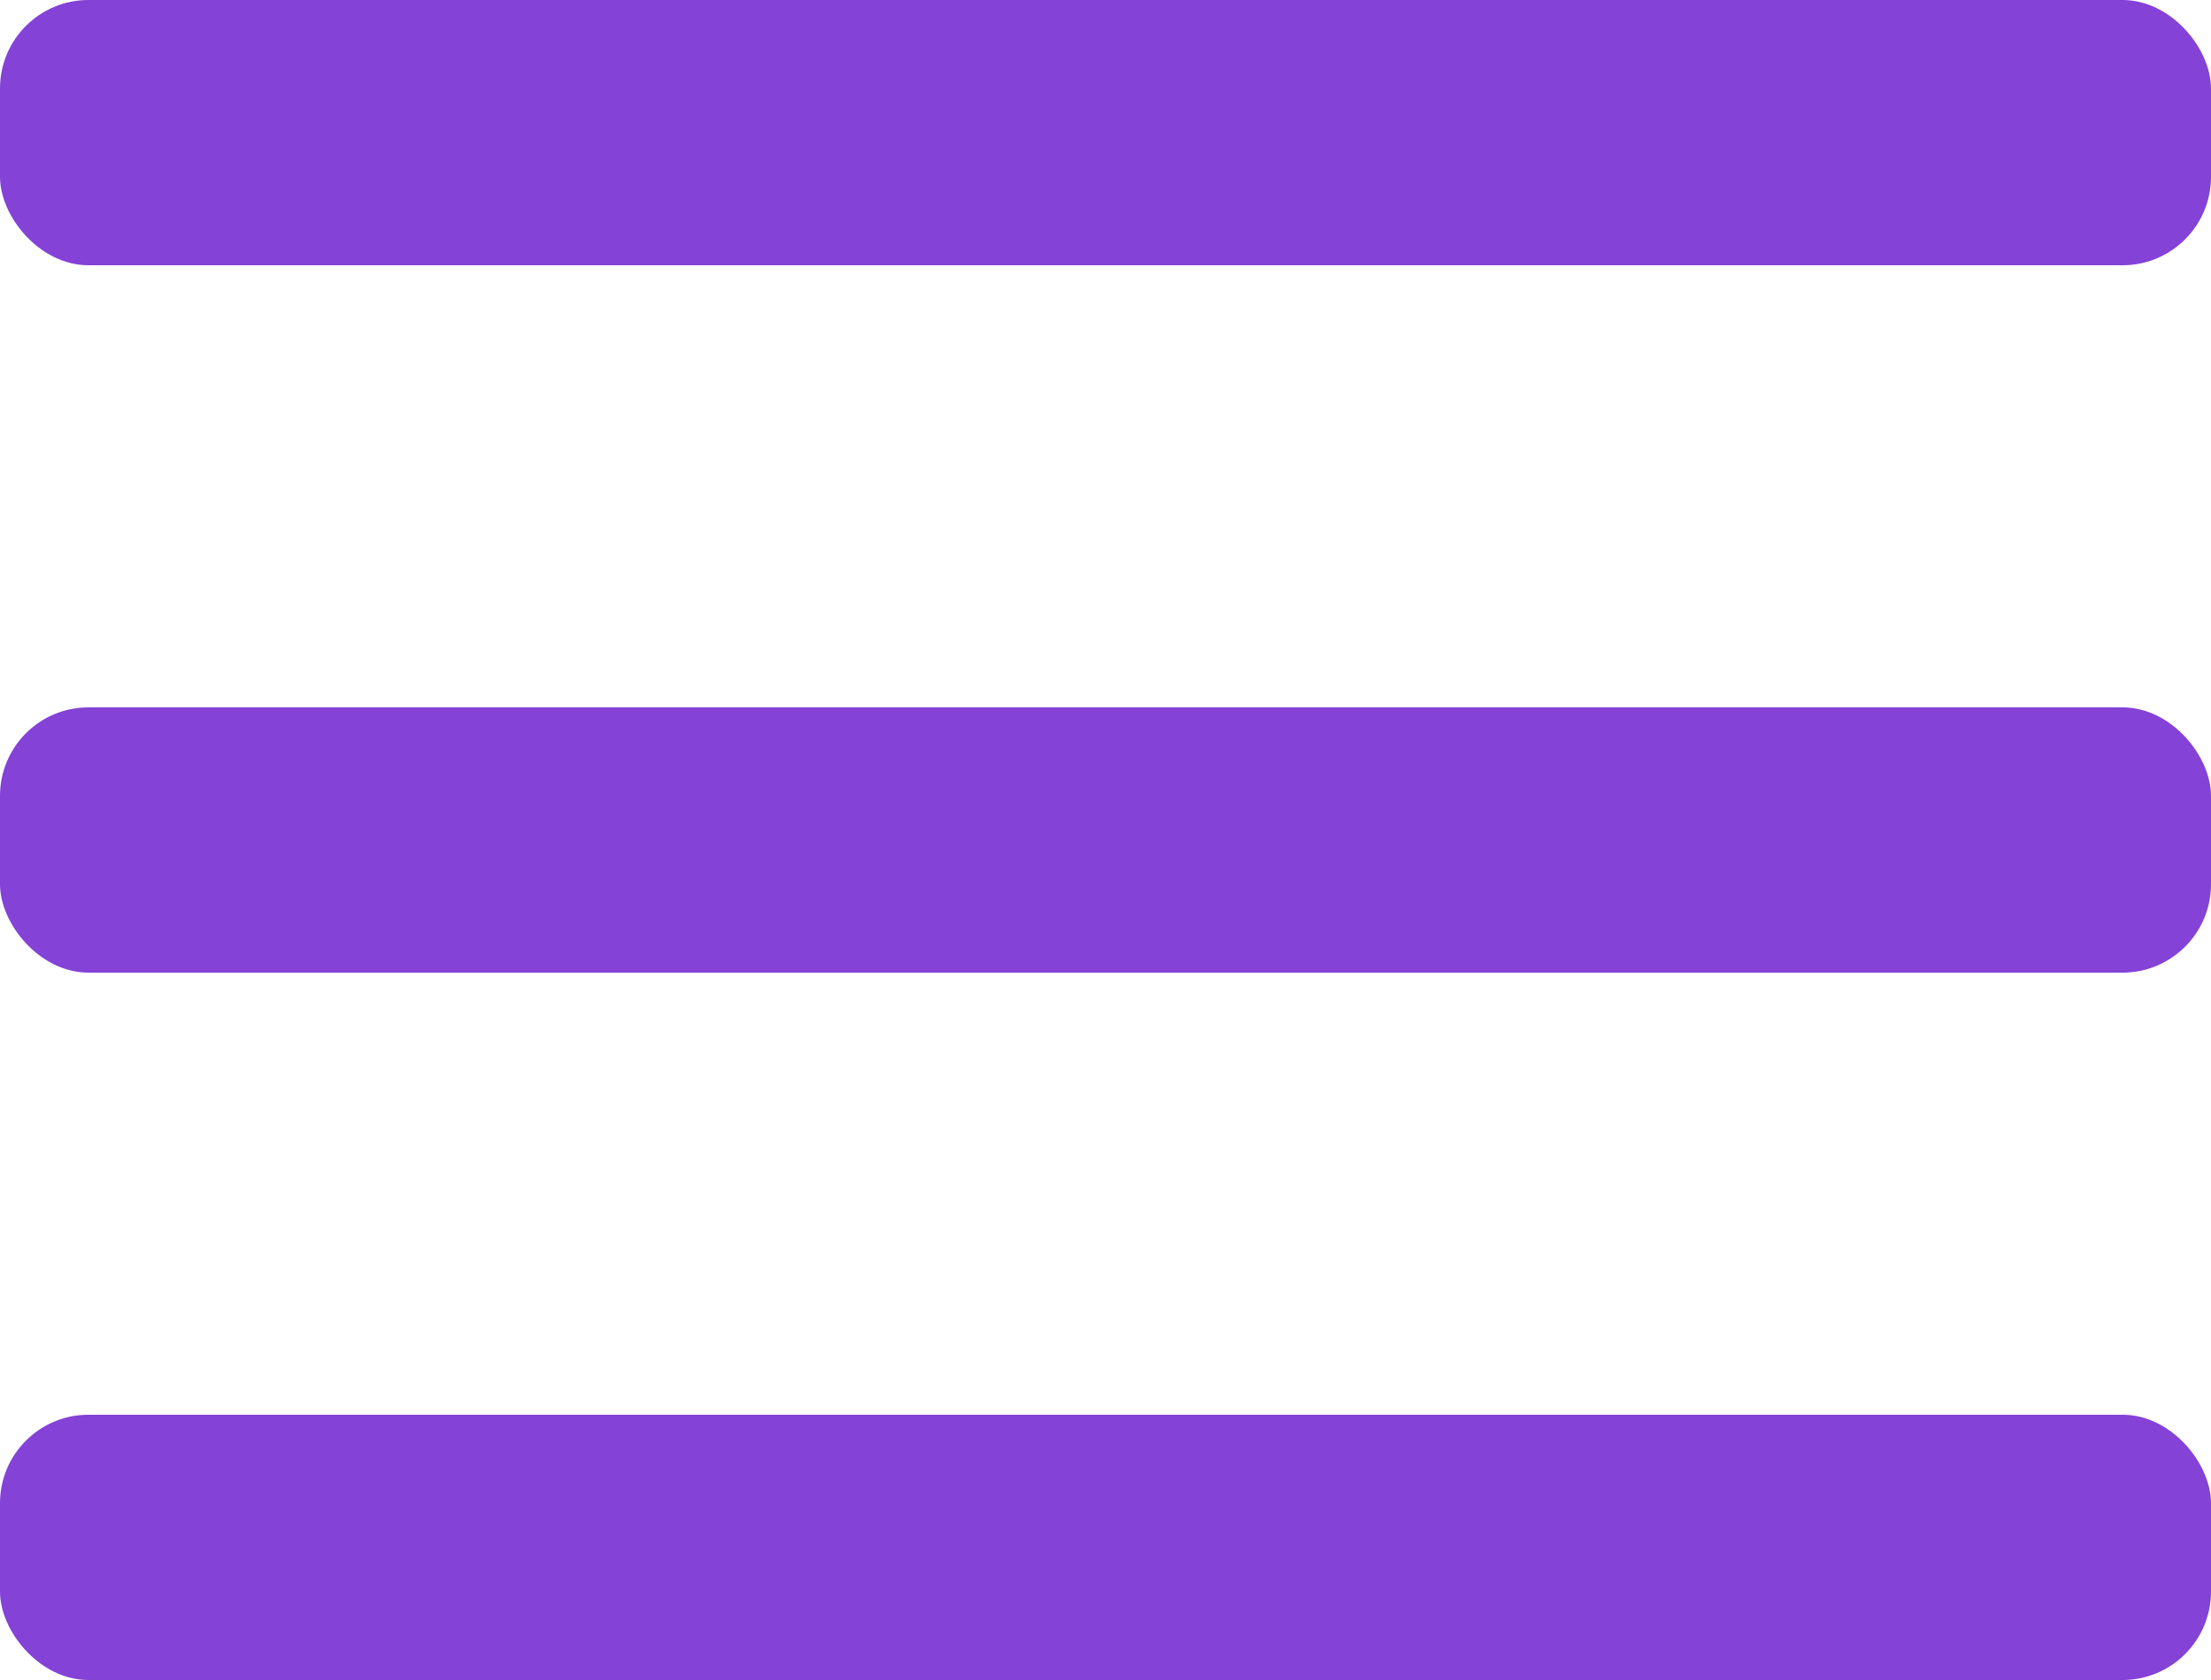 <svg width="25" height="19" viewBox="0 0 25 19" fill="none" xmlns="http://www.w3.org/2000/svg">
<rect width="25" height="3" rx="1" fill="#8442D6"/>
<rect y="16" width="25" height="3" rx="1" fill="#8442D6"/>
<rect y="8" width="25" height="3" rx="1" fill="#8442D6"/>
</svg>
